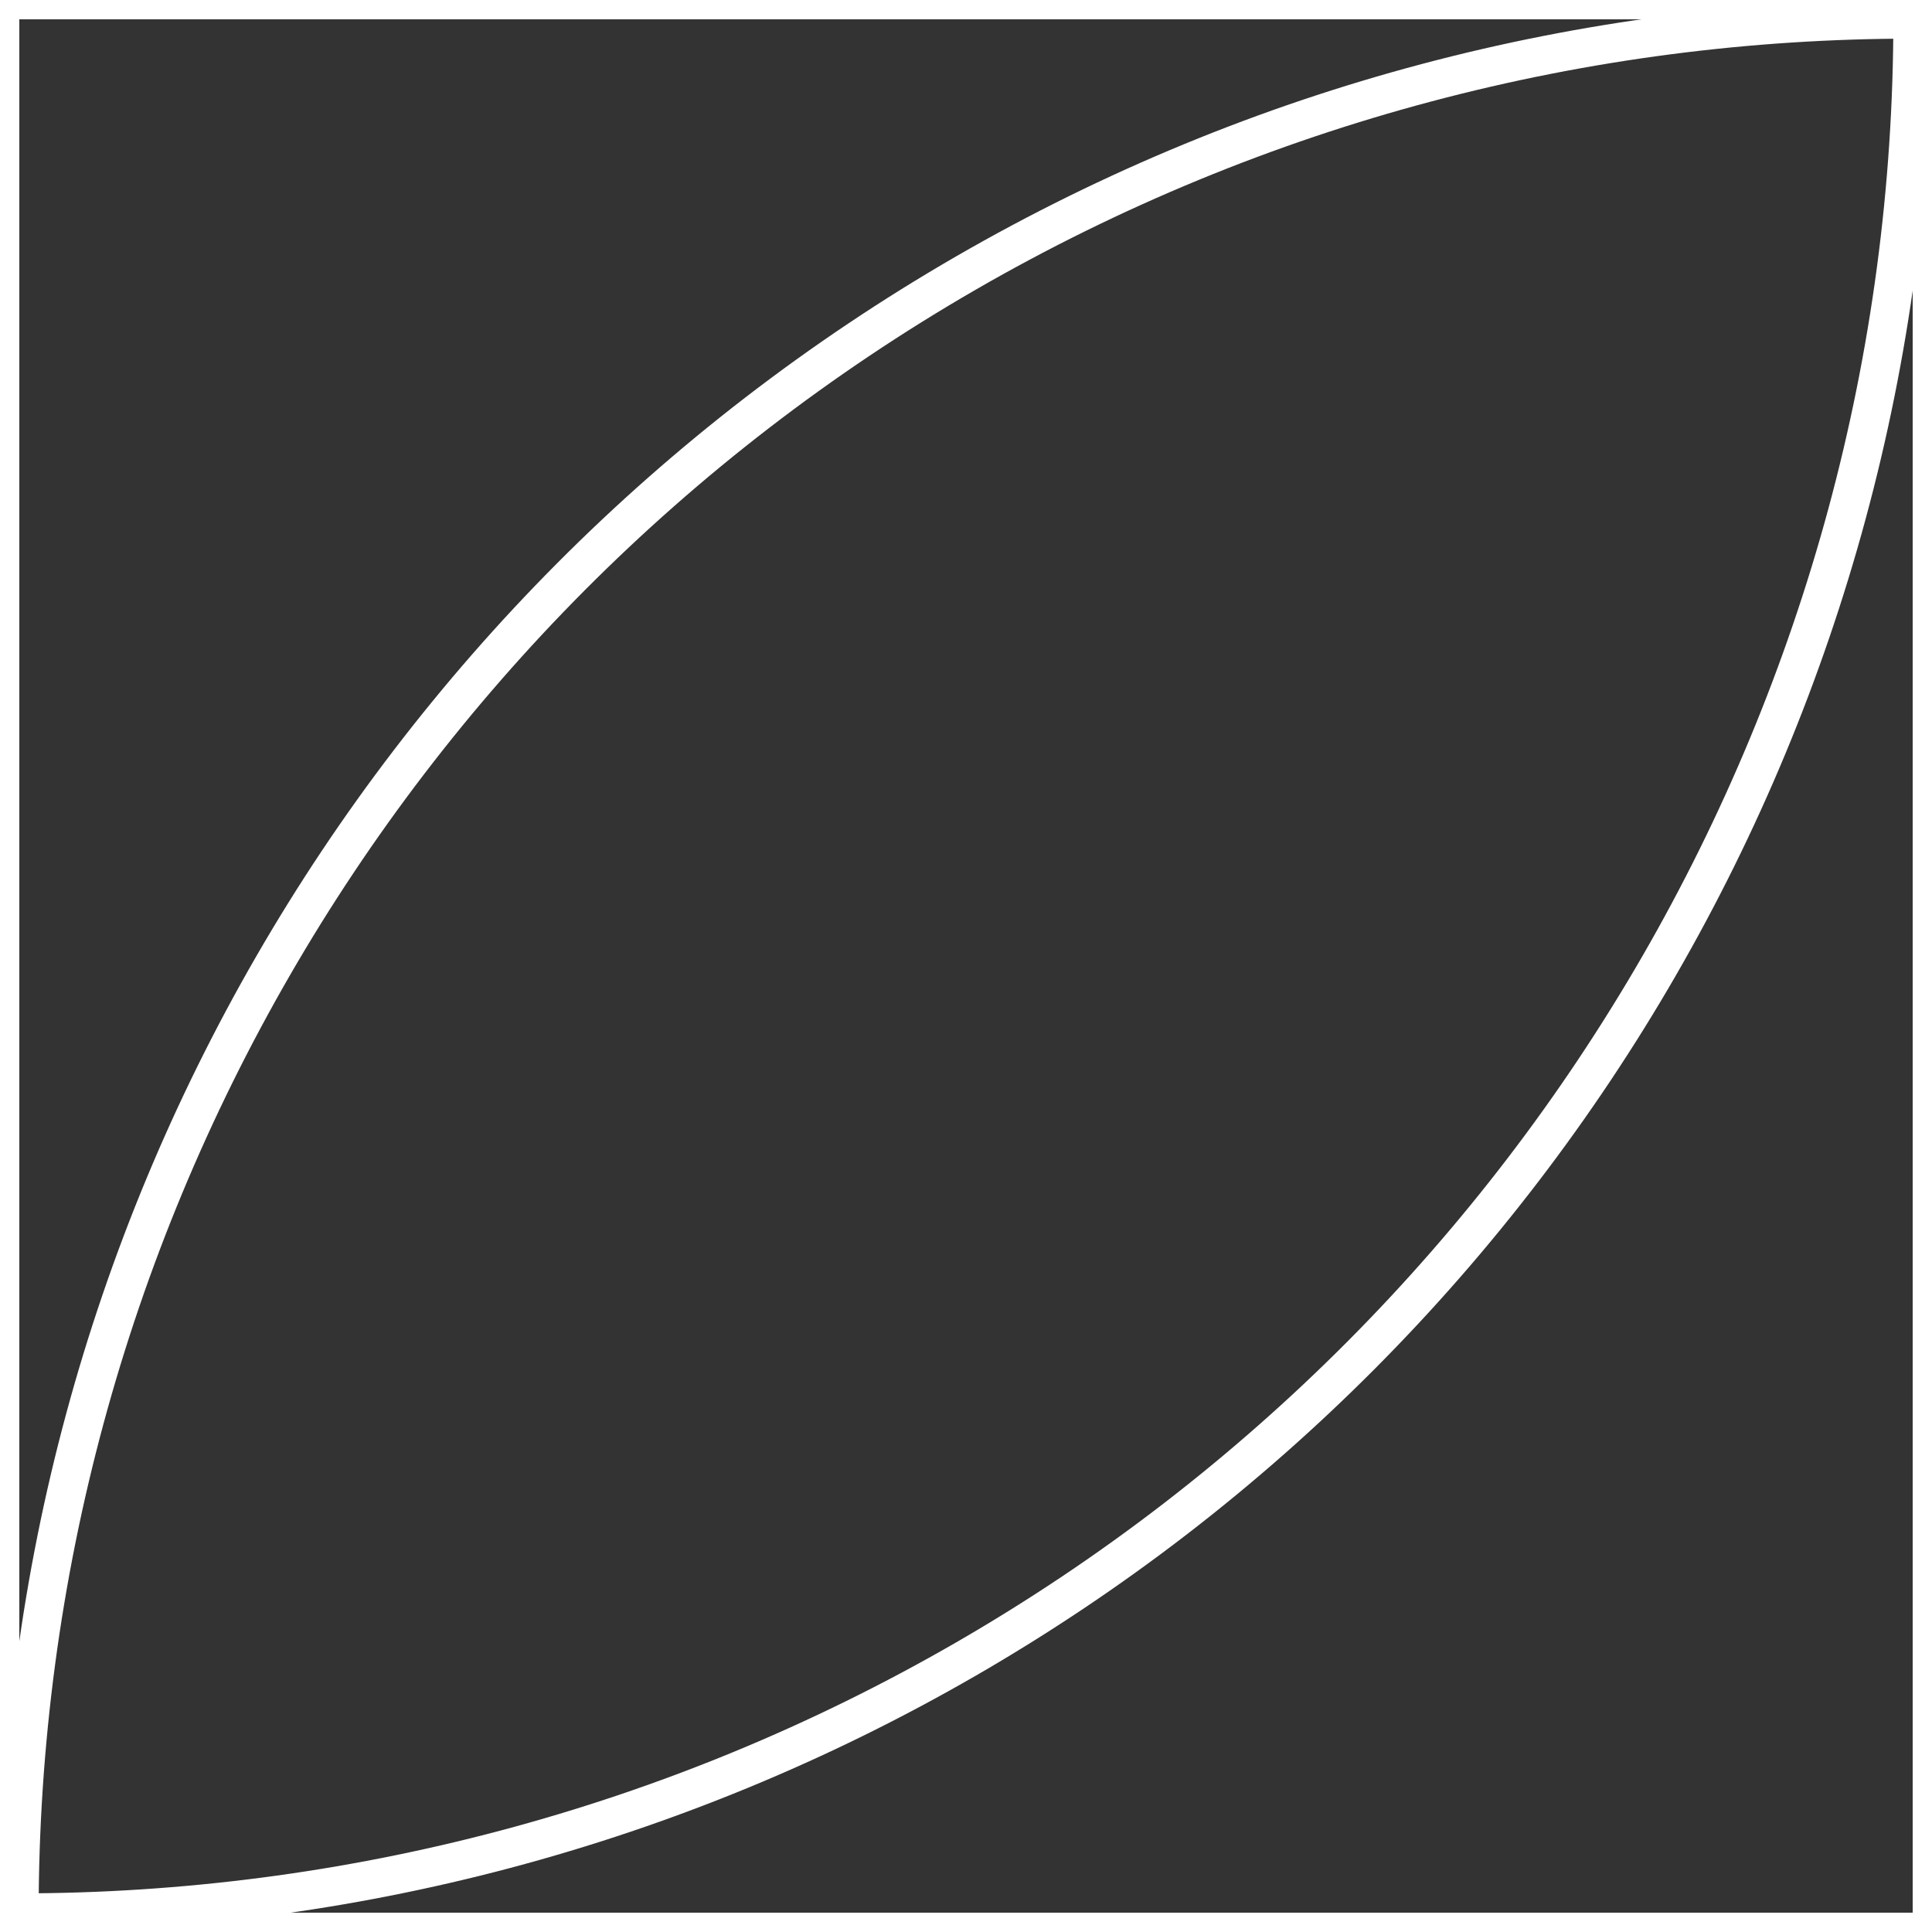<svg width="100" height="100" viewBox="0 0 100 100" fill="none" xmlns="http://www.w3.org/2000/svg">
<rect x="0" y="0" width="100" height="100" fill="#333333" stroke="none"/>
<g id="190" clip-path="url(#clip0_1_983)">
<path id="Vector 1" d="M100 0H0V100H100V0Z" stroke="white" stroke-width="2"/>
<circle id="Ellipse 2" cx="1" cy="1" r="98" stroke="white" stroke-width="2"/>
<circle id="Ellipse 1" cx="99" cy="99" r="98" stroke="white" stroke-width="2"/>
</g>
<defs>
<clipPath id="clip0_1_983">
<rect width="100" height="100" fill="white"/>
</clipPath>
</defs>
</svg>
